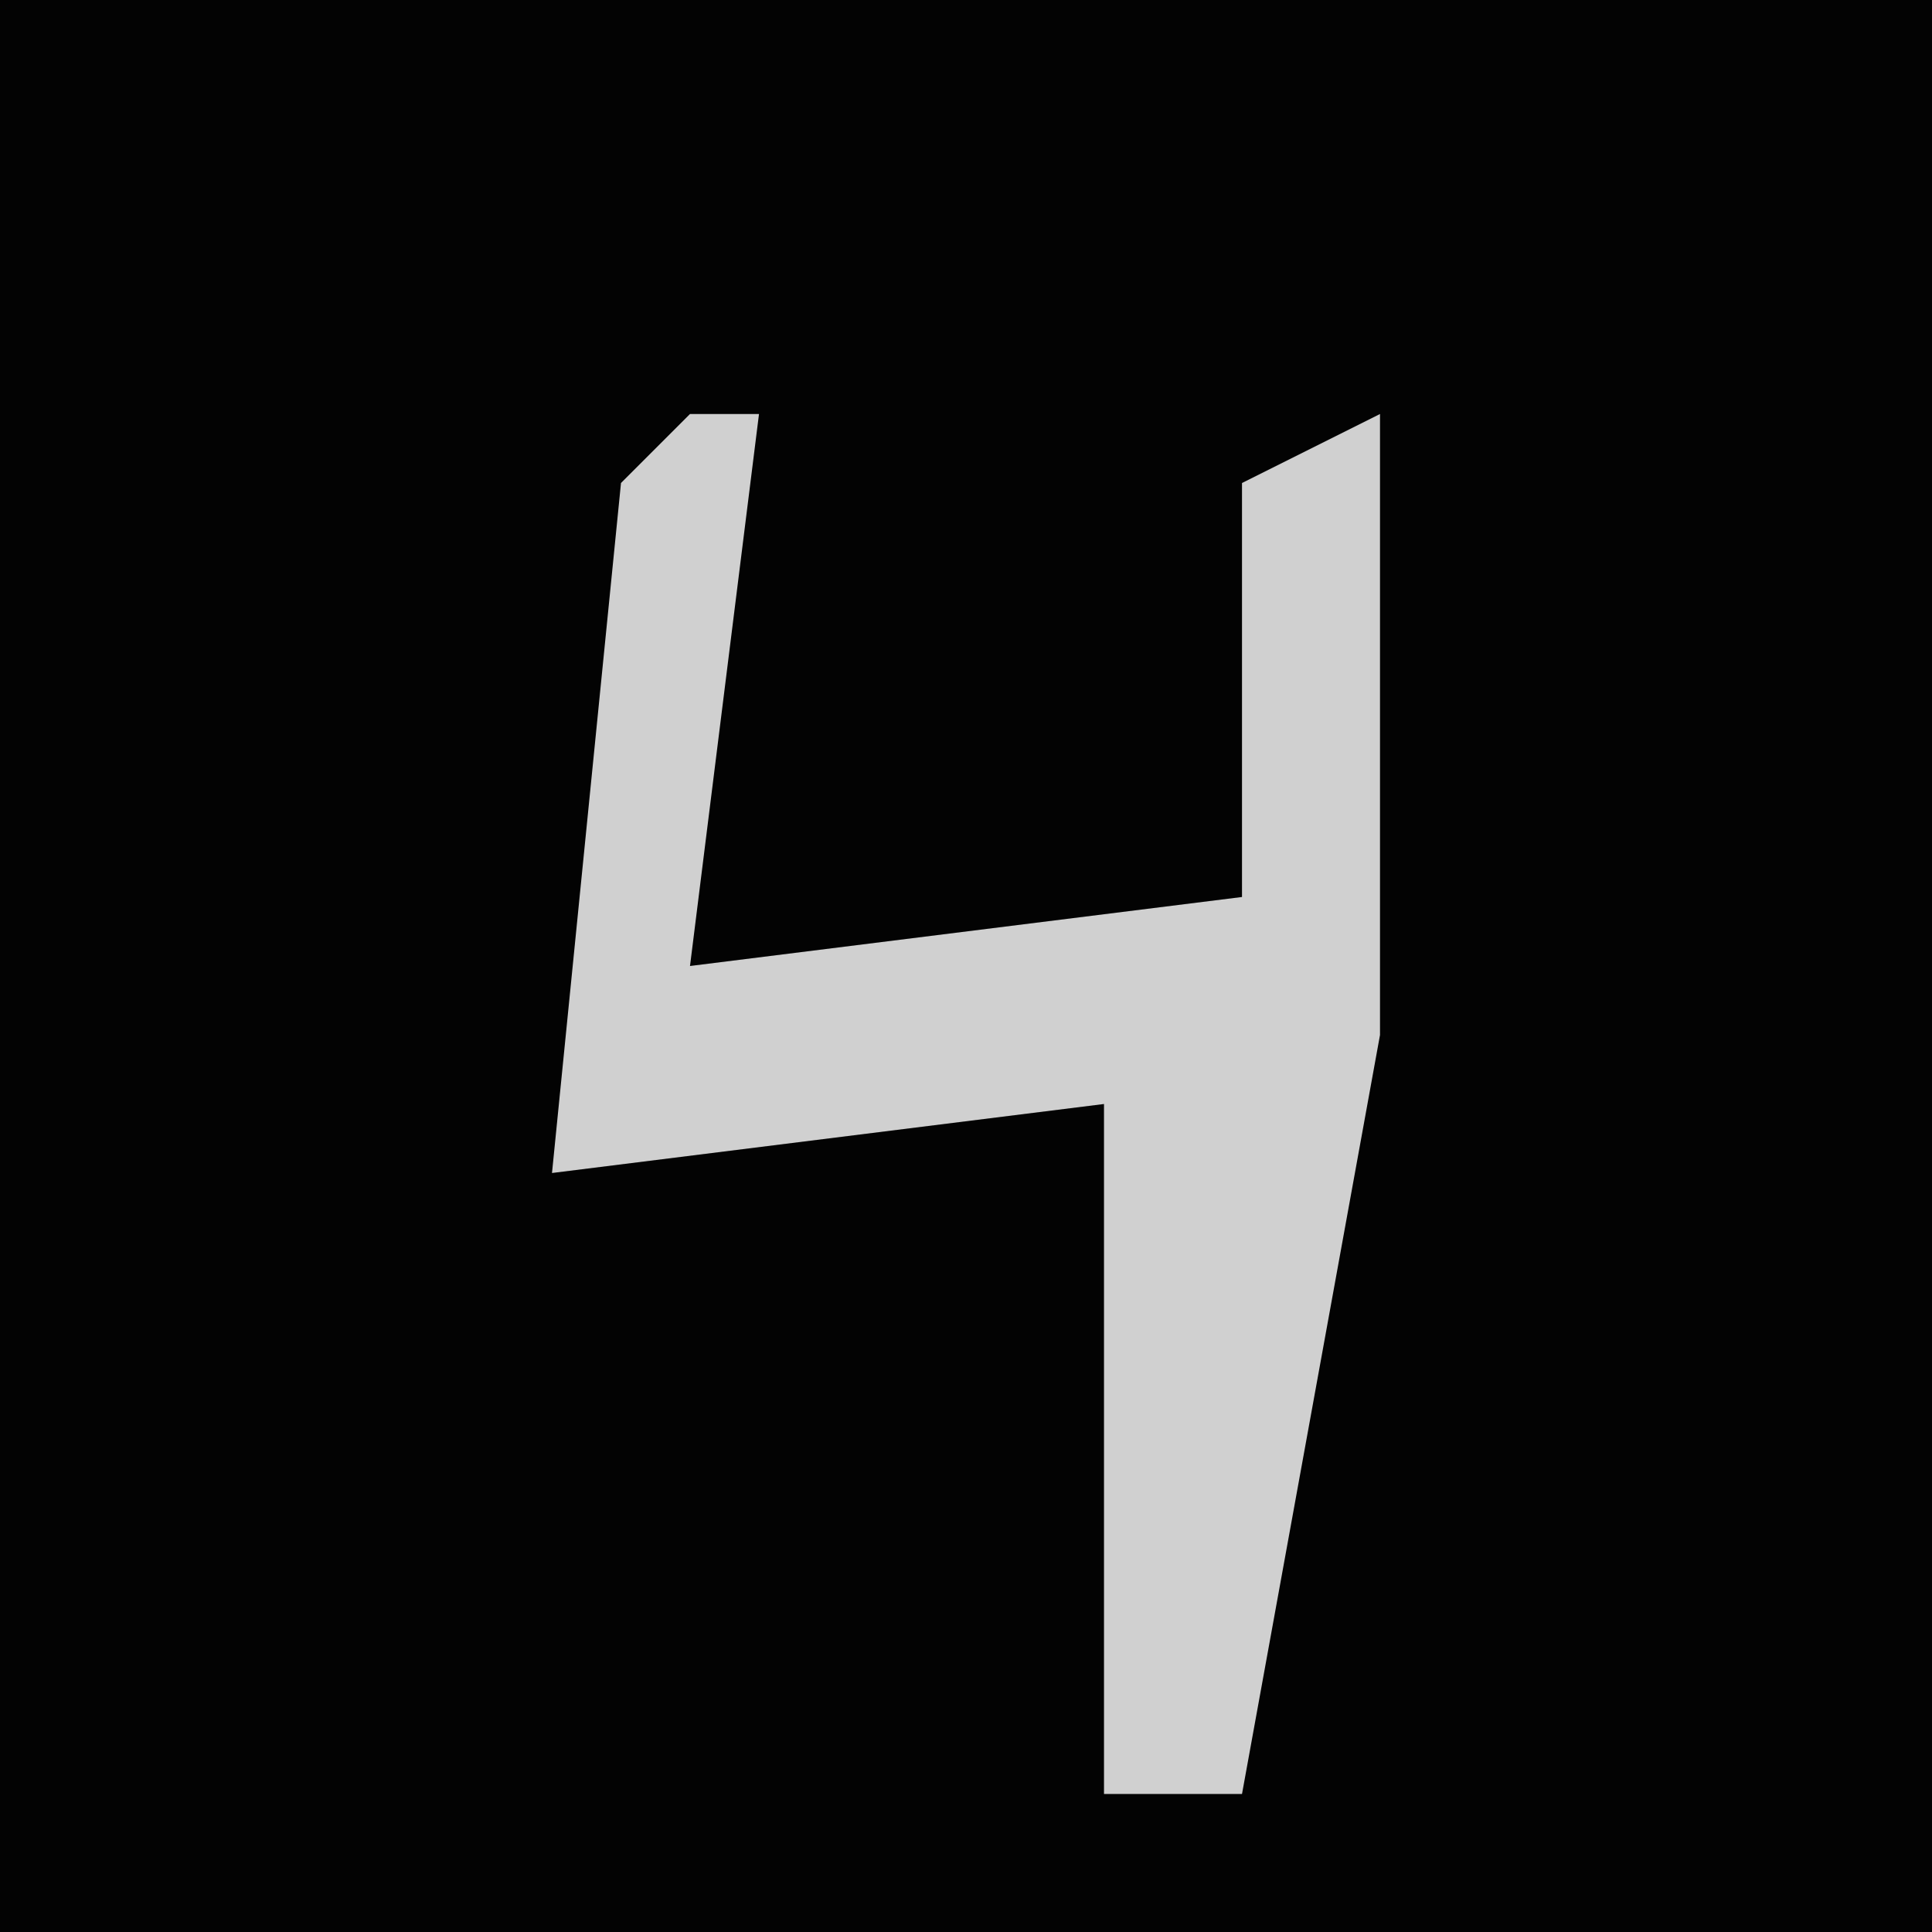 <?xml version="1.0" encoding="UTF-8"?>
<svg version="1.1" xmlns="http://www.w3.org/2000/svg" width="28" height="28">
<path d="M0,0 L28,0 L28,28 L0,28 Z " fill="#030303" transform="translate(0,0)"/>
<path d="M0,0 L1,0 L0,8 L8,7 L8,1 L10,0 L10,9 L8,20 L6,20 L6,10 L-2,11 L-1,1 Z " fill="#D0D0D0" transform="translate(10,6)"/>
</svg>
